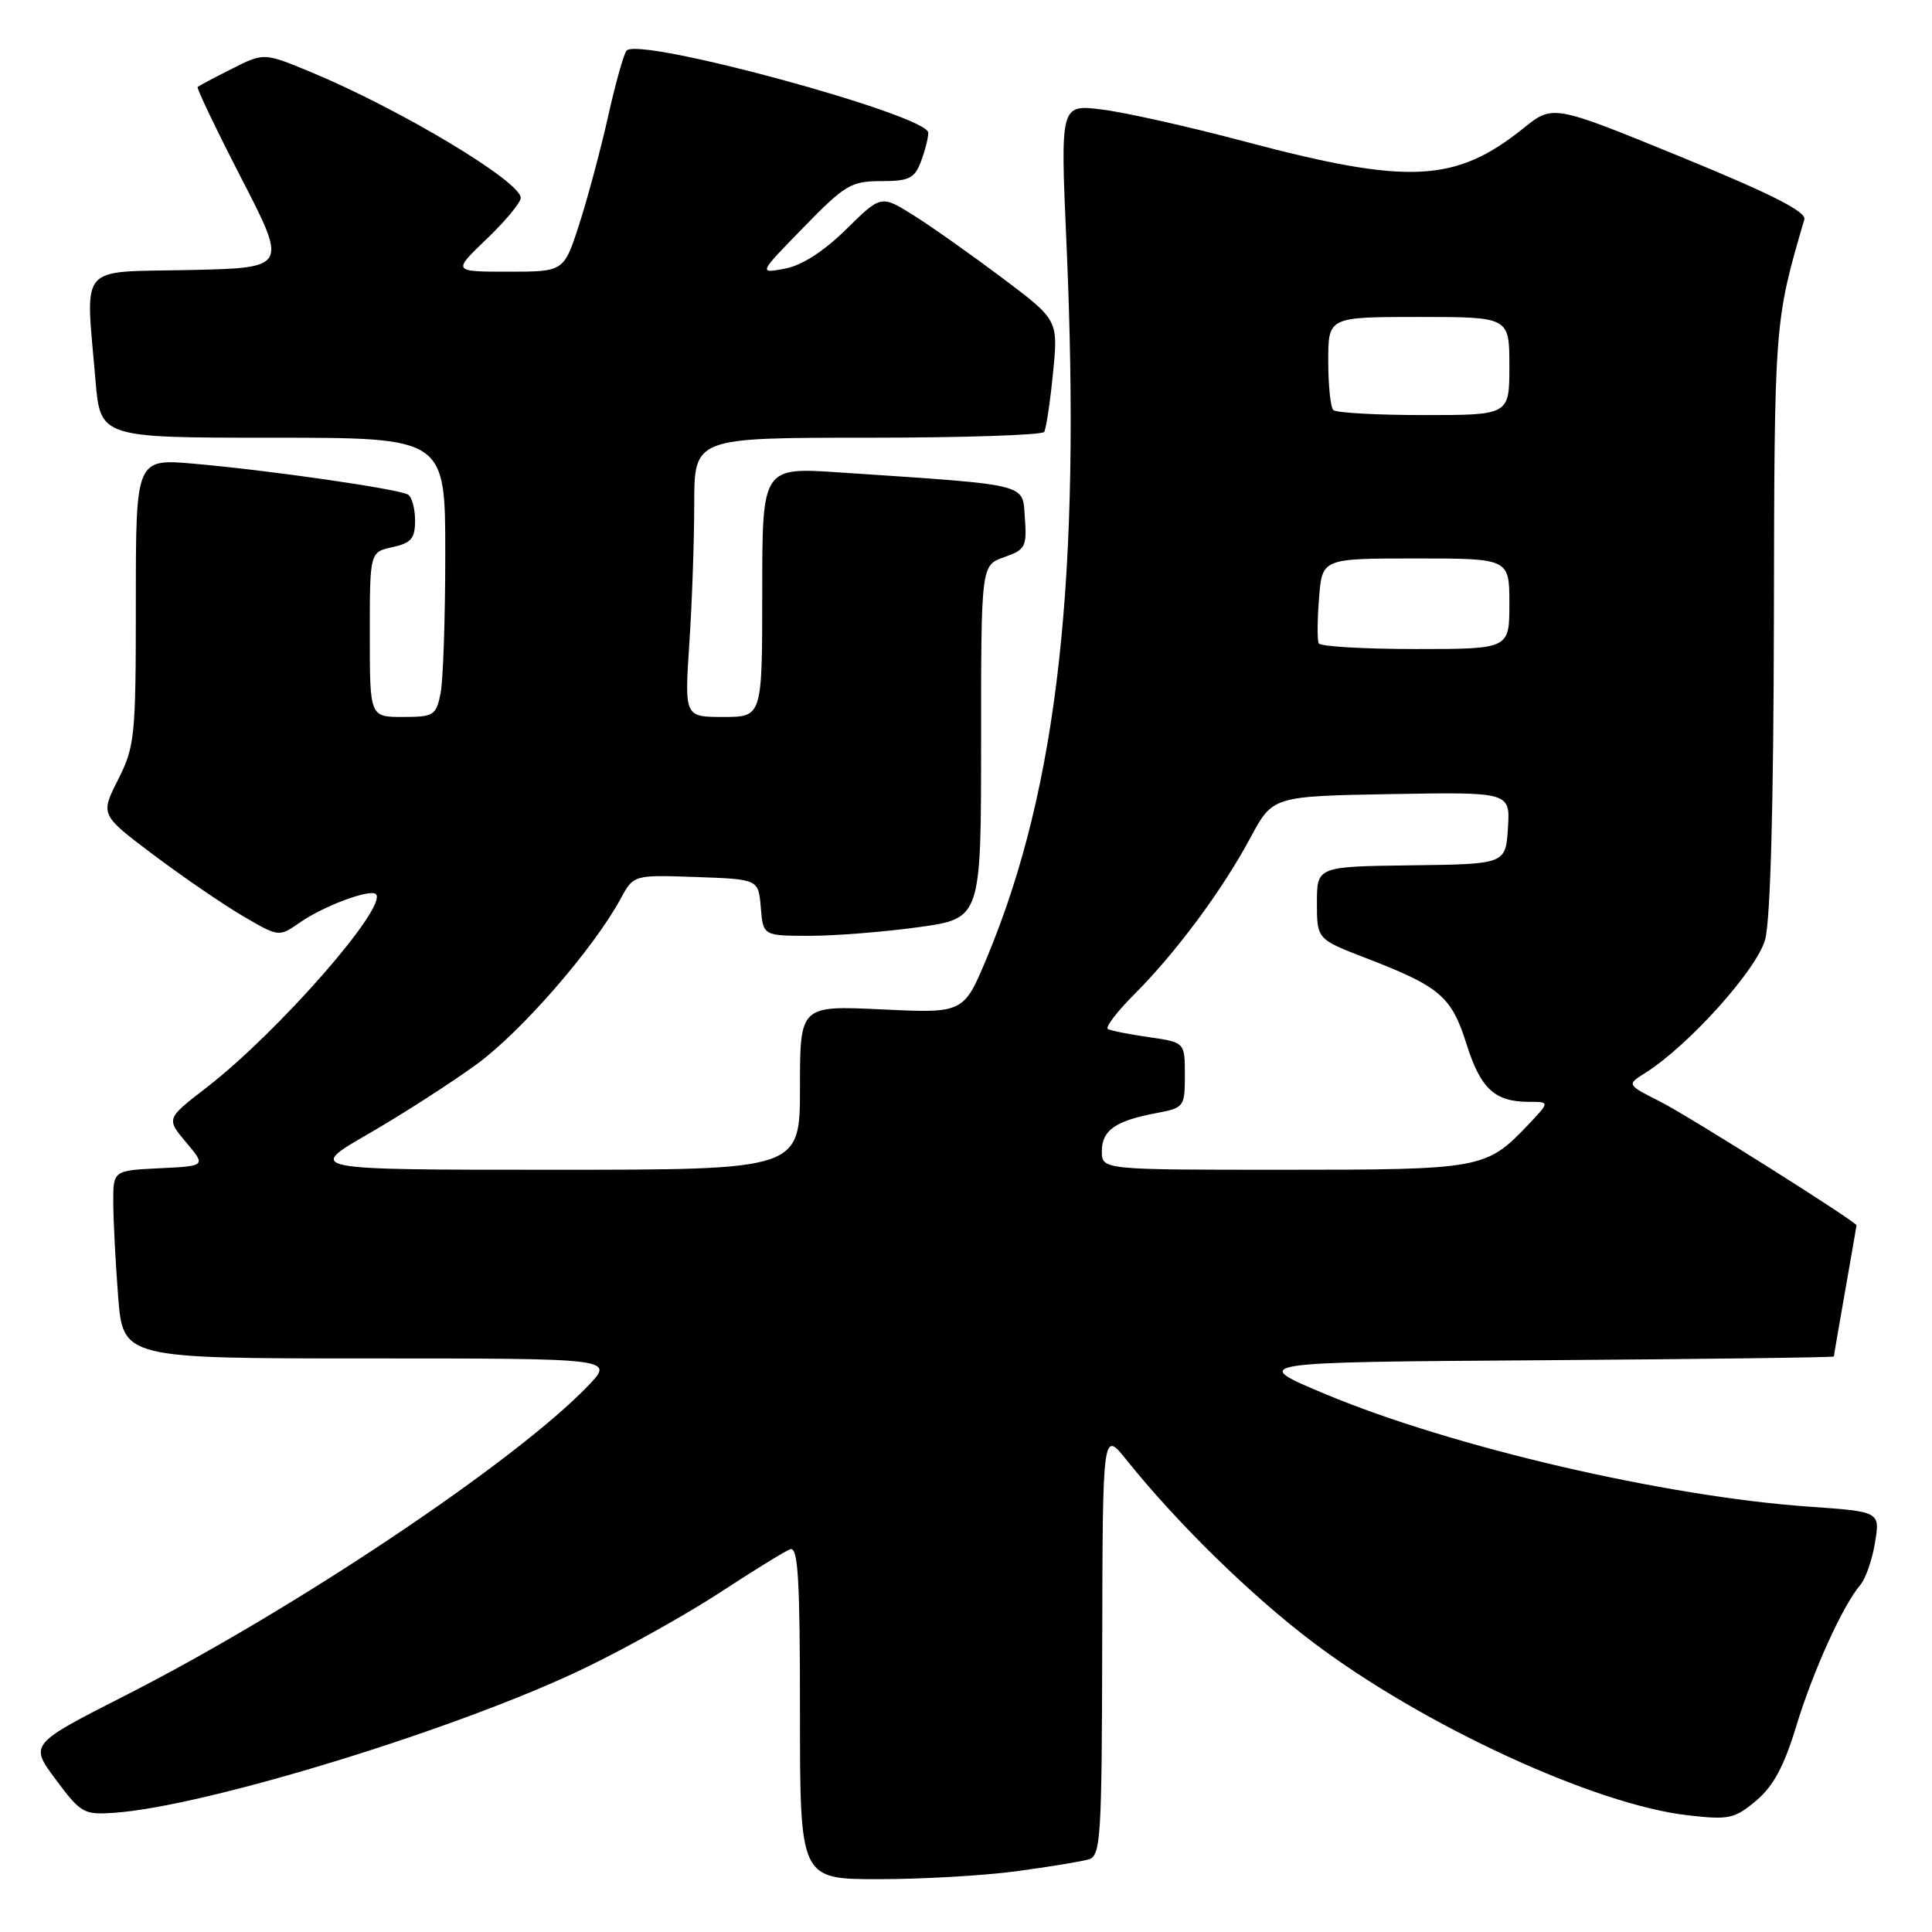 <?xml version="1.0" encoding="UTF-8" standalone="no"?>
<!DOCTYPE svg PUBLIC "-//W3C//DTD SVG 1.1//EN" "http://www.w3.org/Graphics/SVG/1.1/DTD/svg11.dtd" >
<svg xmlns="http://www.w3.org/2000/svg" xmlns:xlink="http://www.w3.org/1999/xlink" version="1.1" viewBox="0 0 256 256">
 <g >
 <path fill="currentColor"
d=" M 134.68 247.95 C 138.98 247.37 143.29 246.66 144.25 246.38 C 145.86 245.91 146.00 243.63 146.05 217.68 C 146.11 189.50 146.11 189.50 149.30 193.49 C 156.05 201.90 165.83 211.47 174.00 217.63 C 188.61 228.66 211.35 239.15 223.68 240.54 C 229.10 241.16 229.85 240.99 232.70 238.60 C 234.97 236.69 236.40 234.03 238.00 228.77 C 240.22 221.46 244.17 212.74 246.51 210.00 C 247.21 209.18 248.08 206.66 248.45 204.40 C 249.12 200.30 249.12 200.30 239.72 199.64 C 220.62 198.30 192.49 191.76 175.73 184.77 C 165.50 180.50 165.50 180.50 204.25 180.24 C 225.56 180.09 243.00 179.87 243.00 179.74 C 243.00 179.61 243.68 175.68 244.50 171.00 C 245.32 166.32 246.00 162.44 246.00 162.36 C 246.00 161.90 223.73 147.86 220.02 145.99 C 215.53 143.72 215.53 143.72 218.02 142.16 C 223.73 138.56 232.80 128.48 233.89 124.50 C 234.59 121.93 235.01 106.69 235.05 82.00 C 235.12 42.57 235.11 42.67 239.08 29.08 C 239.38 28.06 234.75 25.71 222.64 20.75 C 205.77 13.85 205.77 13.85 201.88 16.98 C 192.86 24.22 186.67 24.52 165.00 18.77 C 157.57 16.79 149.03 14.88 146.00 14.51 C 140.50 13.83 140.50 13.83 141.31 32.17 C 143.27 76.52 140.19 104.27 130.80 126.82 C 127.70 134.27 127.70 134.27 116.85 133.75 C 106.00 133.24 106.00 133.24 106.00 144.12 C 106.00 155.00 106.00 155.00 73.29 155.00 C 40.58 155.00 40.58 155.00 48.80 150.25 C 53.33 147.64 59.80 143.47 63.19 141.00 C 69.11 136.67 78.63 125.72 82.23 119.10 C 83.95 115.92 83.95 115.92 92.23 116.21 C 100.50 116.50 100.50 116.50 100.81 120.25 C 101.12 124.00 101.12 124.00 107.31 124.00 C 110.71 124.00 117.21 123.48 121.75 122.85 C 130.00 121.70 130.00 121.70 130.00 98.30 C 130.00 74.90 130.00 74.90 133.05 73.83 C 135.87 72.85 136.08 72.45 135.80 68.63 C 135.46 63.99 136.76 64.31 111.25 62.60 C 101.00 61.91 101.00 61.91 101.00 78.45 C 101.00 95.00 101.00 95.00 95.85 95.00 C 90.70 95.00 90.70 95.00 91.34 85.25 C 91.70 79.89 91.99 71.56 91.99 66.75 C 92.00 58.00 92.00 58.00 114.94 58.00 C 127.56 58.00 138.10 57.65 138.36 57.23 C 138.62 56.81 139.15 53.30 139.53 49.43 C 140.22 42.41 140.22 42.41 132.86 36.87 C 128.81 33.83 123.53 30.09 121.13 28.58 C 116.75 25.82 116.75 25.82 112.12 30.39 C 109.12 33.33 106.24 35.18 103.99 35.60 C 100.50 36.25 100.50 36.25 106.47 30.13 C 111.95 24.50 112.79 24.00 116.74 24.00 C 120.45 24.00 121.19 23.64 122.02 21.43 C 122.56 20.02 123.00 18.30 123.00 17.59 C 123.00 15.26 84.61 4.81 83.02 6.71 C 82.65 7.14 81.54 11.10 80.56 15.50 C 79.57 19.90 77.85 26.31 76.74 29.75 C 74.72 36.00 74.72 36.00 67.34 36.00 C 59.96 36.00 59.96 36.00 64.48 31.67 C 66.97 29.29 69.00 26.84 69.00 26.22 C 69.00 24.05 53.05 14.48 41.24 9.57 C 34.98 6.97 34.98 6.97 30.74 9.11 C 28.41 10.28 26.36 11.37 26.19 11.52 C 26.02 11.66 28.63 17.12 31.99 23.64 C 38.10 35.50 38.10 35.50 25.05 35.78 C 10.16 36.10 11.33 34.72 12.65 50.35 C 13.29 58.00 13.29 58.00 36.15 58.00 C 59.00 58.00 59.00 58.00 59.00 73.37 C 59.00 81.83 58.72 90.16 58.38 91.87 C 57.79 94.80 57.48 95.00 53.38 95.00 C 49.00 95.00 49.00 95.00 49.00 84.08 C 49.00 73.16 49.00 73.16 52.00 72.50 C 54.48 71.96 55.00 71.35 55.00 68.98 C 55.00 67.41 54.58 65.86 54.07 65.54 C 52.87 64.80 35.73 62.32 25.75 61.45 C 18.00 60.77 18.00 60.77 18.00 79.71 C 18.00 97.63 17.87 98.91 15.64 103.32 C 13.29 107.97 13.29 107.97 20.39 113.31 C 24.30 116.24 29.63 119.89 32.23 121.41 C 36.96 124.17 36.96 124.17 39.73 122.24 C 42.85 120.06 49.07 117.74 49.81 118.48 C 51.45 120.11 36.82 136.81 27.35 144.12 C 22.02 148.23 22.02 148.23 24.66 151.37 C 27.30 154.50 27.30 154.50 21.15 154.80 C 15.00 155.10 15.00 155.10 15.01 159.30 C 15.01 161.61 15.30 167.21 15.65 171.75 C 16.30 180.00 16.30 180.00 48.84 180.00 C 81.39 180.00 81.39 180.00 77.95 183.60 C 68.34 193.63 39.03 213.25 16.70 224.61 C 3.90 231.12 3.90 231.12 7.40 235.81 C 10.72 240.27 11.10 240.49 15.20 240.20 C 27.42 239.33 60.97 229.01 77.50 221.02 C 83.00 218.37 91.07 213.85 95.44 210.99 C 99.81 208.13 103.97 205.56 104.69 205.29 C 105.75 204.88 106.00 209.09 106.00 226.89 C 106.00 249.00 106.00 249.00 116.43 249.00 C 122.16 249.00 130.38 248.53 134.68 247.95 Z  M 146.00 152.54 C 146.00 149.76 147.82 148.50 153.27 147.48 C 156.89 146.80 157.00 146.66 157.00 142.45 C 157.00 138.12 157.00 138.12 152.25 137.43 C 149.64 137.06 147.19 136.57 146.80 136.35 C 146.42 136.13 148.01 134.04 150.34 131.71 C 155.81 126.24 161.97 117.94 165.69 111.00 C 168.64 105.50 168.64 105.50 184.38 105.22 C 200.11 104.95 200.11 104.95 199.81 109.72 C 199.50 114.50 199.50 114.50 187.00 114.66 C 174.50 114.82 174.50 114.82 174.50 119.63 C 174.50 124.45 174.50 124.45 181.05 126.97 C 190.84 130.75 192.33 132.03 194.33 138.37 C 196.19 144.27 198.06 146.00 202.62 146.00 C 205.37 146.00 205.37 146.00 202.44 149.09 C 196.94 154.88 196.25 155.00 170.05 155.00 C 146.00 155.00 146.00 155.00 146.00 152.54 Z  M 174.74 85.25 C 174.53 84.84 174.55 82.14 174.78 79.25 C 175.19 74.00 175.19 74.00 187.60 74.00 C 200.00 74.00 200.00 74.00 200.00 80.00 C 200.00 86.00 200.00 86.00 187.56 86.00 C 180.72 86.00 174.95 85.66 174.74 85.25 Z  M 176.67 54.33 C 176.30 53.97 176.00 51.04 176.00 47.83 C 176.00 42.00 176.00 42.00 188.00 42.00 C 200.00 42.00 200.00 42.00 200.00 48.50 C 200.00 55.00 200.00 55.00 188.67 55.00 C 182.43 55.00 177.03 54.70 176.67 54.33 Z "/>
</g>
</svg>